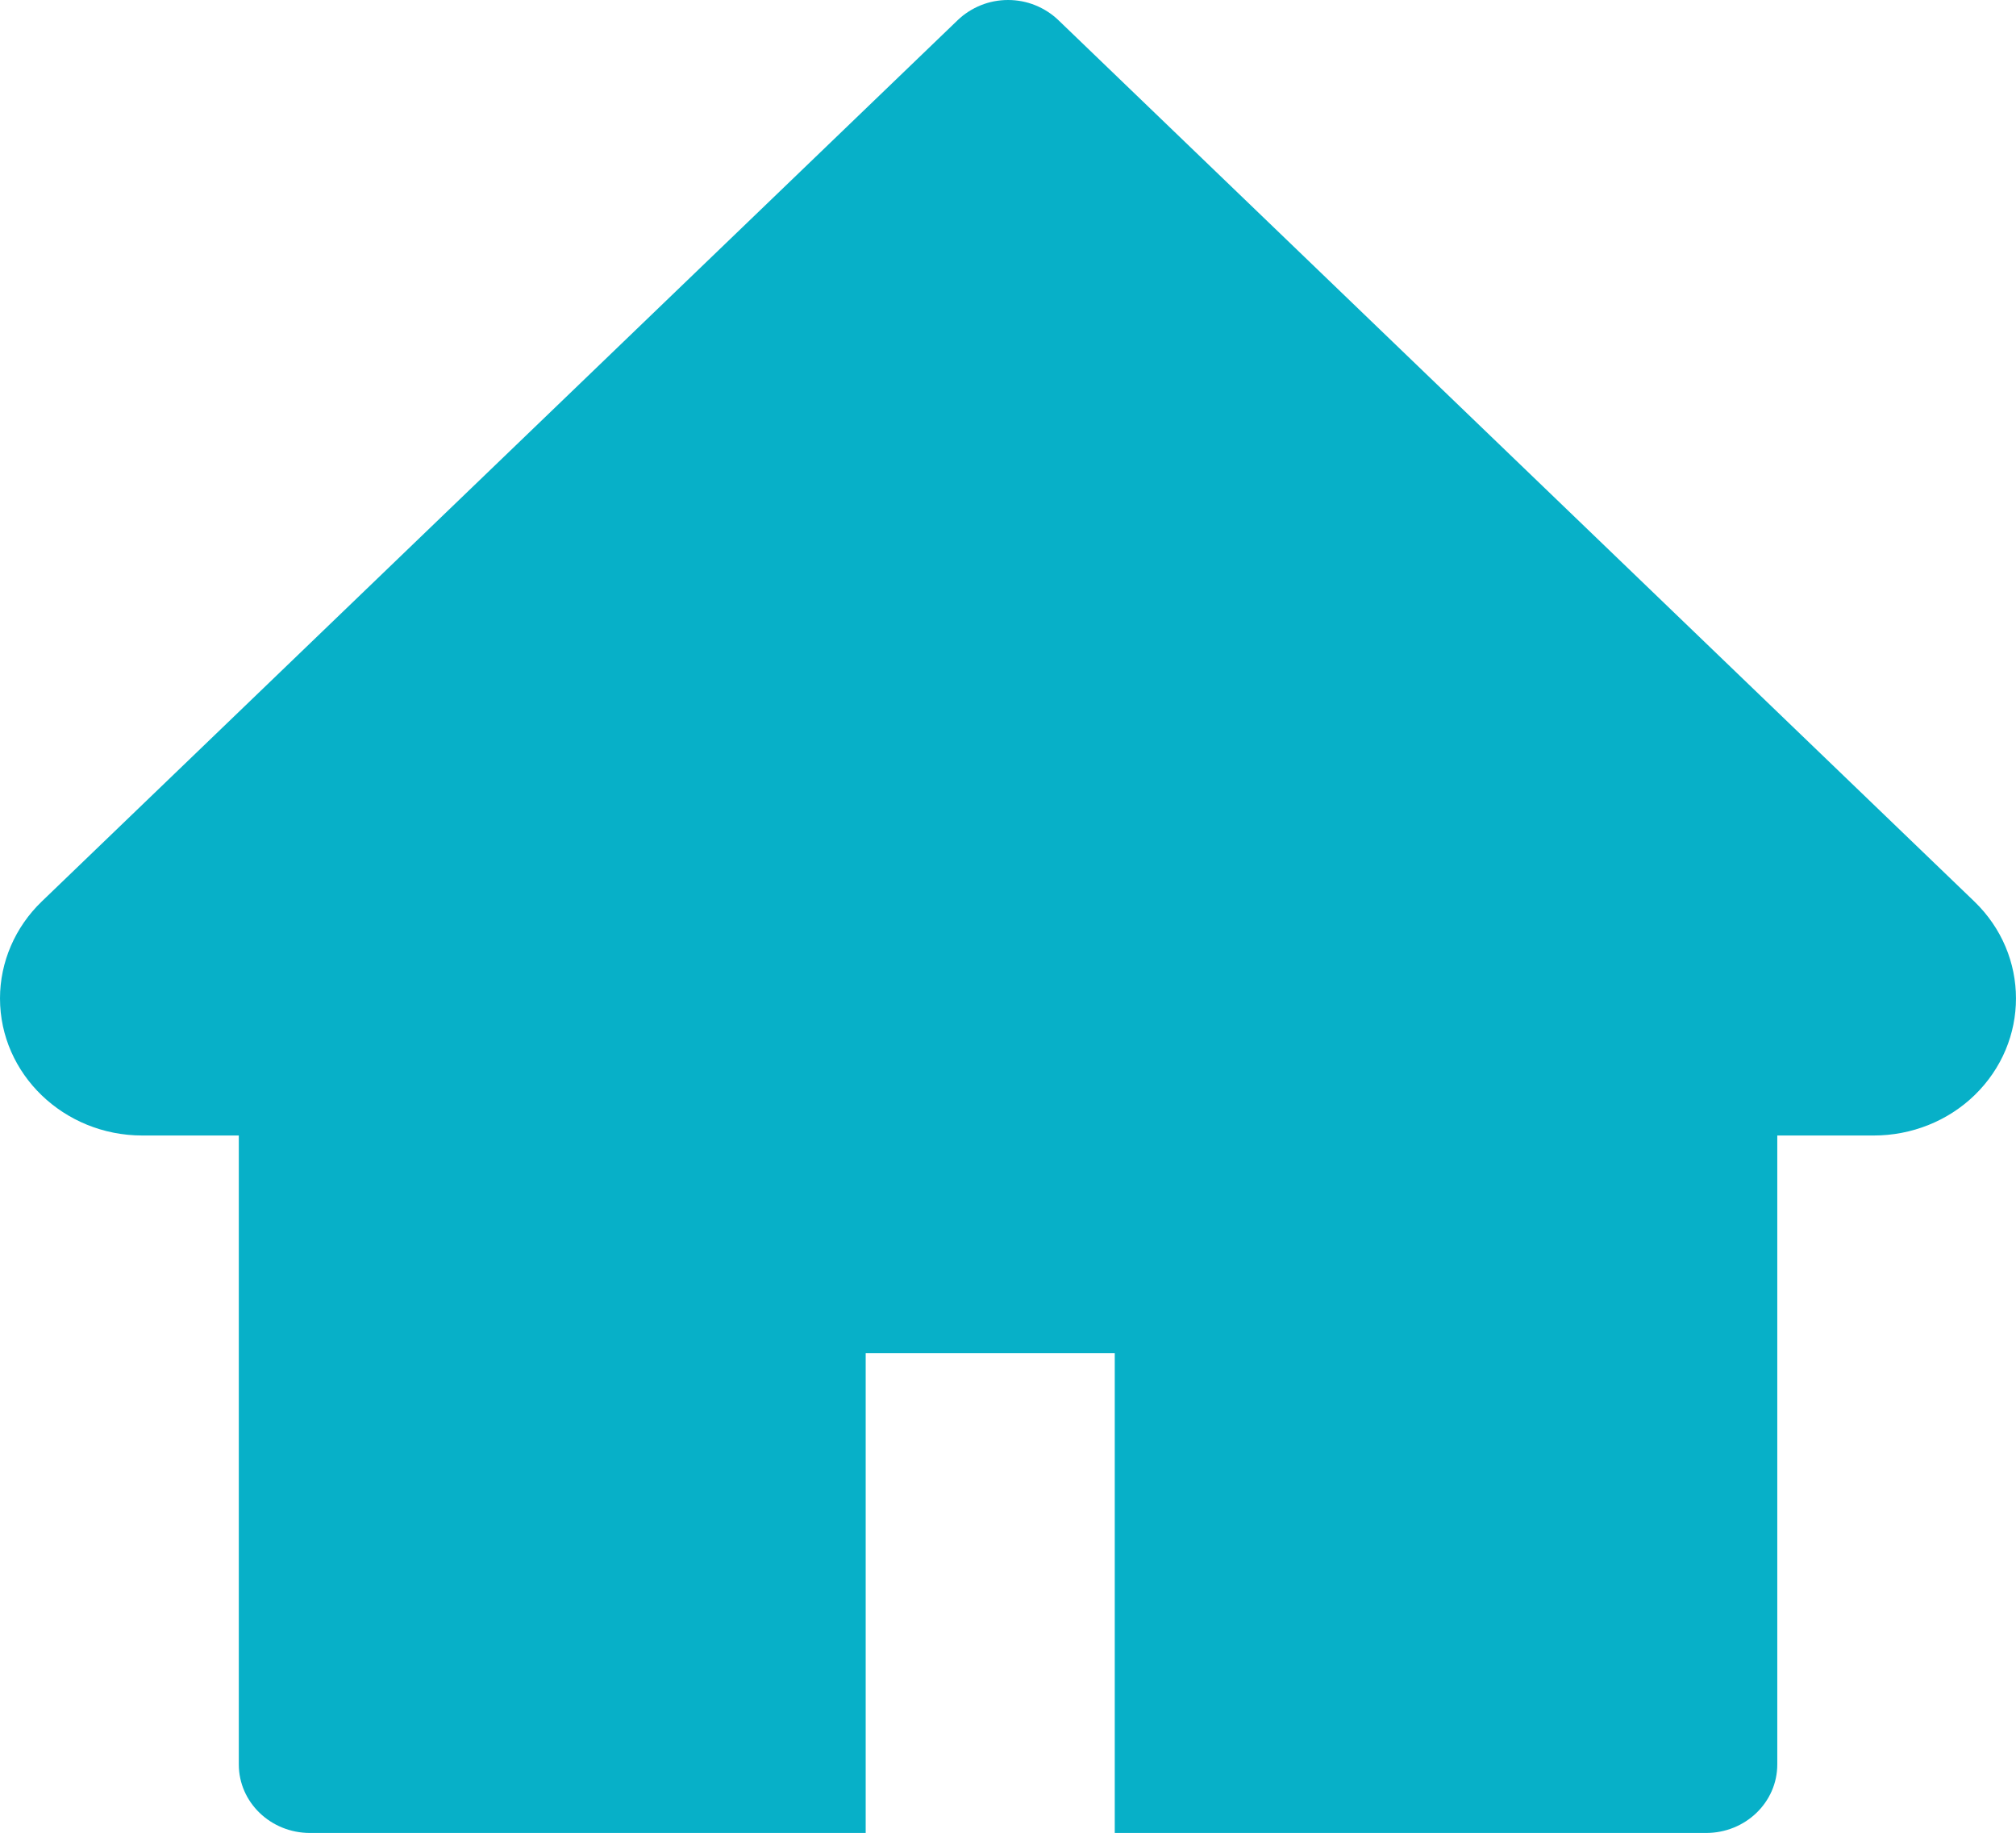 <svg width="22" height="20" viewBox="0 0 22 20" fill="none" xmlns="http://www.w3.org/2000/svg">
<path d="M21.545 9.837L11.549 0.219C11.477 0.15 11.391 0.095 11.297 0.057C11.203 0.019 11.102 0 11.001 0C10.899 0 10.798 0.019 10.704 0.057C10.61 0.095 10.524 0.15 10.452 0.219L0.456 9.837C0.165 10.117 0 10.498 0 10.895C0 11.72 0.696 12.391 1.553 12.391H2.606V19.254C2.606 19.667 2.953 20.002 3.383 20.002H9.447V14.767H12.165V20.002H18.618C19.048 20.002 19.395 19.667 19.395 19.254V12.391H20.448C20.86 12.391 21.256 12.234 21.547 11.952C22.151 11.367 22.151 10.421 21.545 9.837Z" fill="#07B0C8"/>
</svg>
